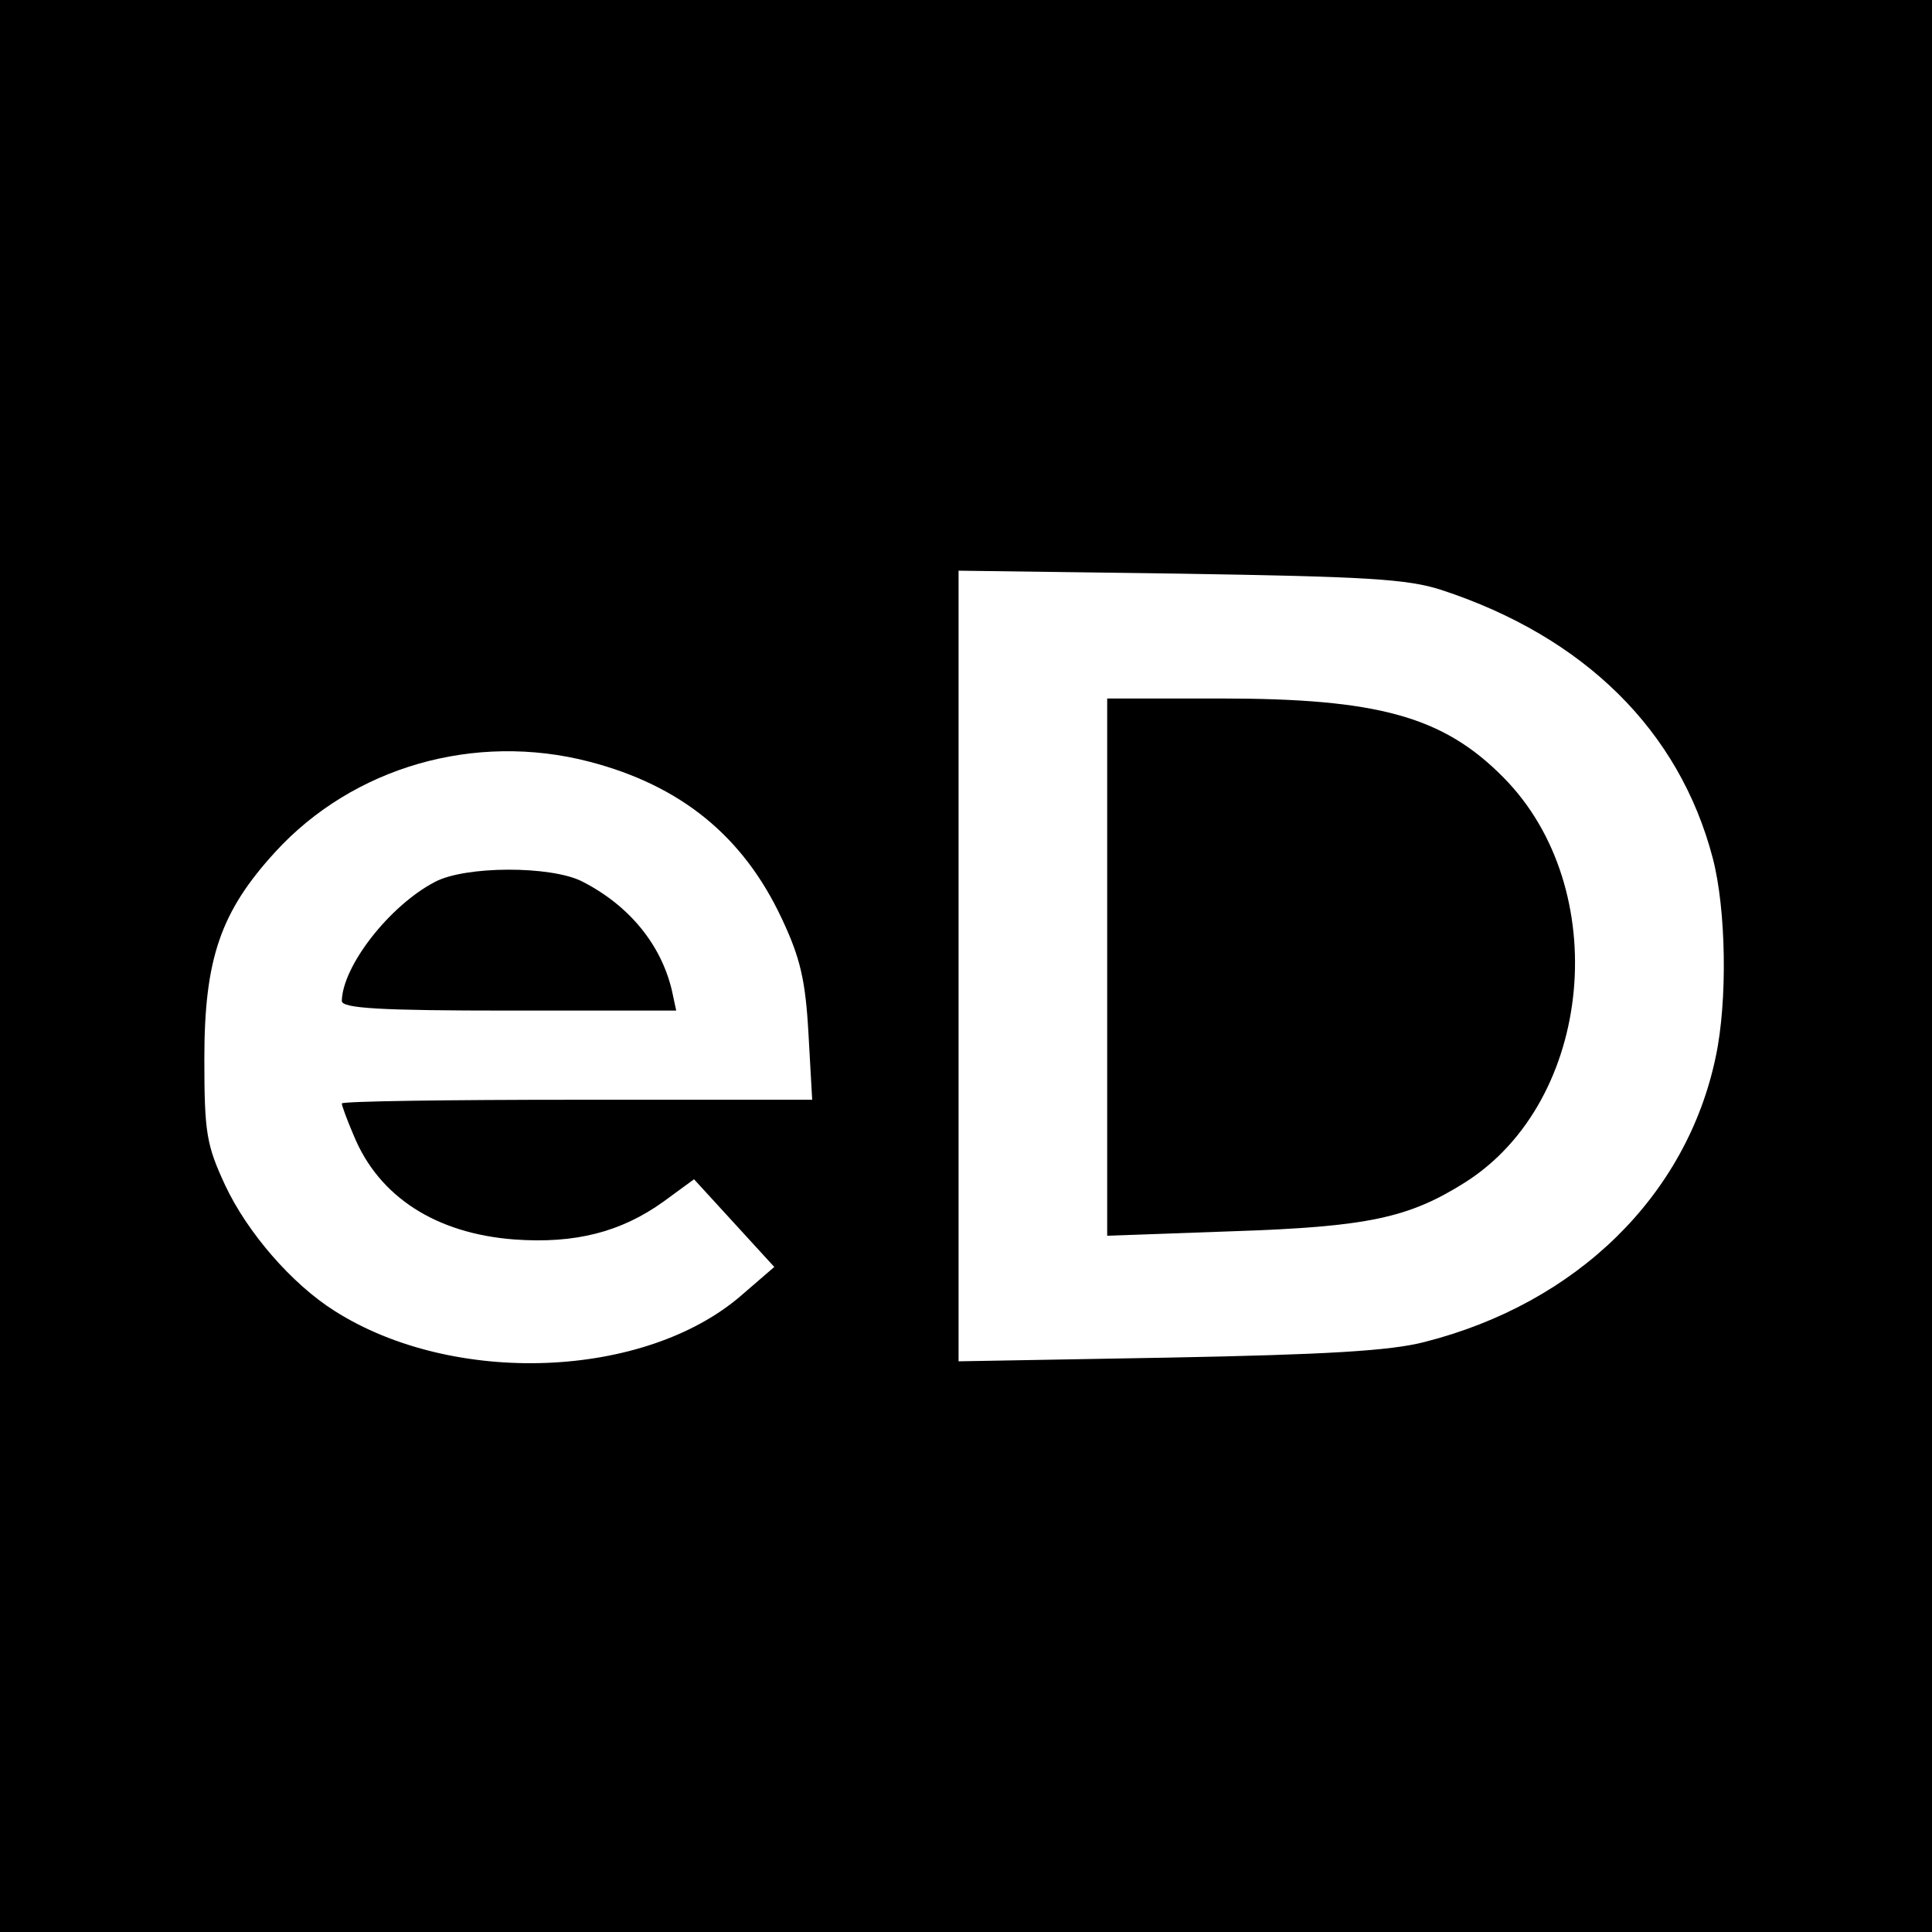 <?xml version="1.0" standalone="no"?>
<!DOCTYPE svg PUBLIC "-//W3C//DTD SVG 20010904//EN"
 "http://www.w3.org/TR/2001/REC-SVG-20010904/DTD/svg10.dtd">
<svg version="1.0" xmlns="http://www.w3.org/2000/svg"
 width="260pt" height="260pt" viewBox="0 0 260 260"
 preserveAspectRatio="xMidYMid meet">
<g transform="translate(0,260) scale(0.1,-0.1)"
fill="#000000" stroke="none">
<path d="M0 1300 l0 -1300 1300 0 1300 0 0 1300 0 1300 -1300 0 -1300 0 0
-1300z m1940 506 c192 -63 320 -189 365 -361 18 -69 20 -192 4 -267 -39 -187
-187 -332 -392 -384 -46 -12 -134 -17 -344 -21 l-283 -5 0 532 0 532 298 -4
c250 -4 306 -7 352 -22z m-1147 -231 c123 -32 207 -100 259 -211 25 -53 32
-83 36 -155 l5 -89 -317 0 c-174 0 -316 -2 -316 -5 0 -3 7 -22 16 -43 34 -83
111 -132 216 -140 82 -6 144 10 201 51 l41 30 54 -59 54 -59 -44 -38 c-130
-113 -388 -123 -548 -21 -57 36 -117 105 -147 169 -25 54 -28 70 -28 170 0
135 22 198 95 278 105 115 269 162 423 122z"/>
<path d="M1490 1299 l0 -362 168 6 c183 6 238 18 314 66 173 110 199 396 51
545 -81 82 -169 106 -380 106 l-153 0 0 -361z"/>
<path d="M585 1413 c-61 -32 -124 -113 -125 -160 0 -10 52 -13 225 -13 l225 0
-6 28 c-15 62 -58 114 -121 146 -42 21 -157 21 -198 -1z"/>
</g>
</svg>
